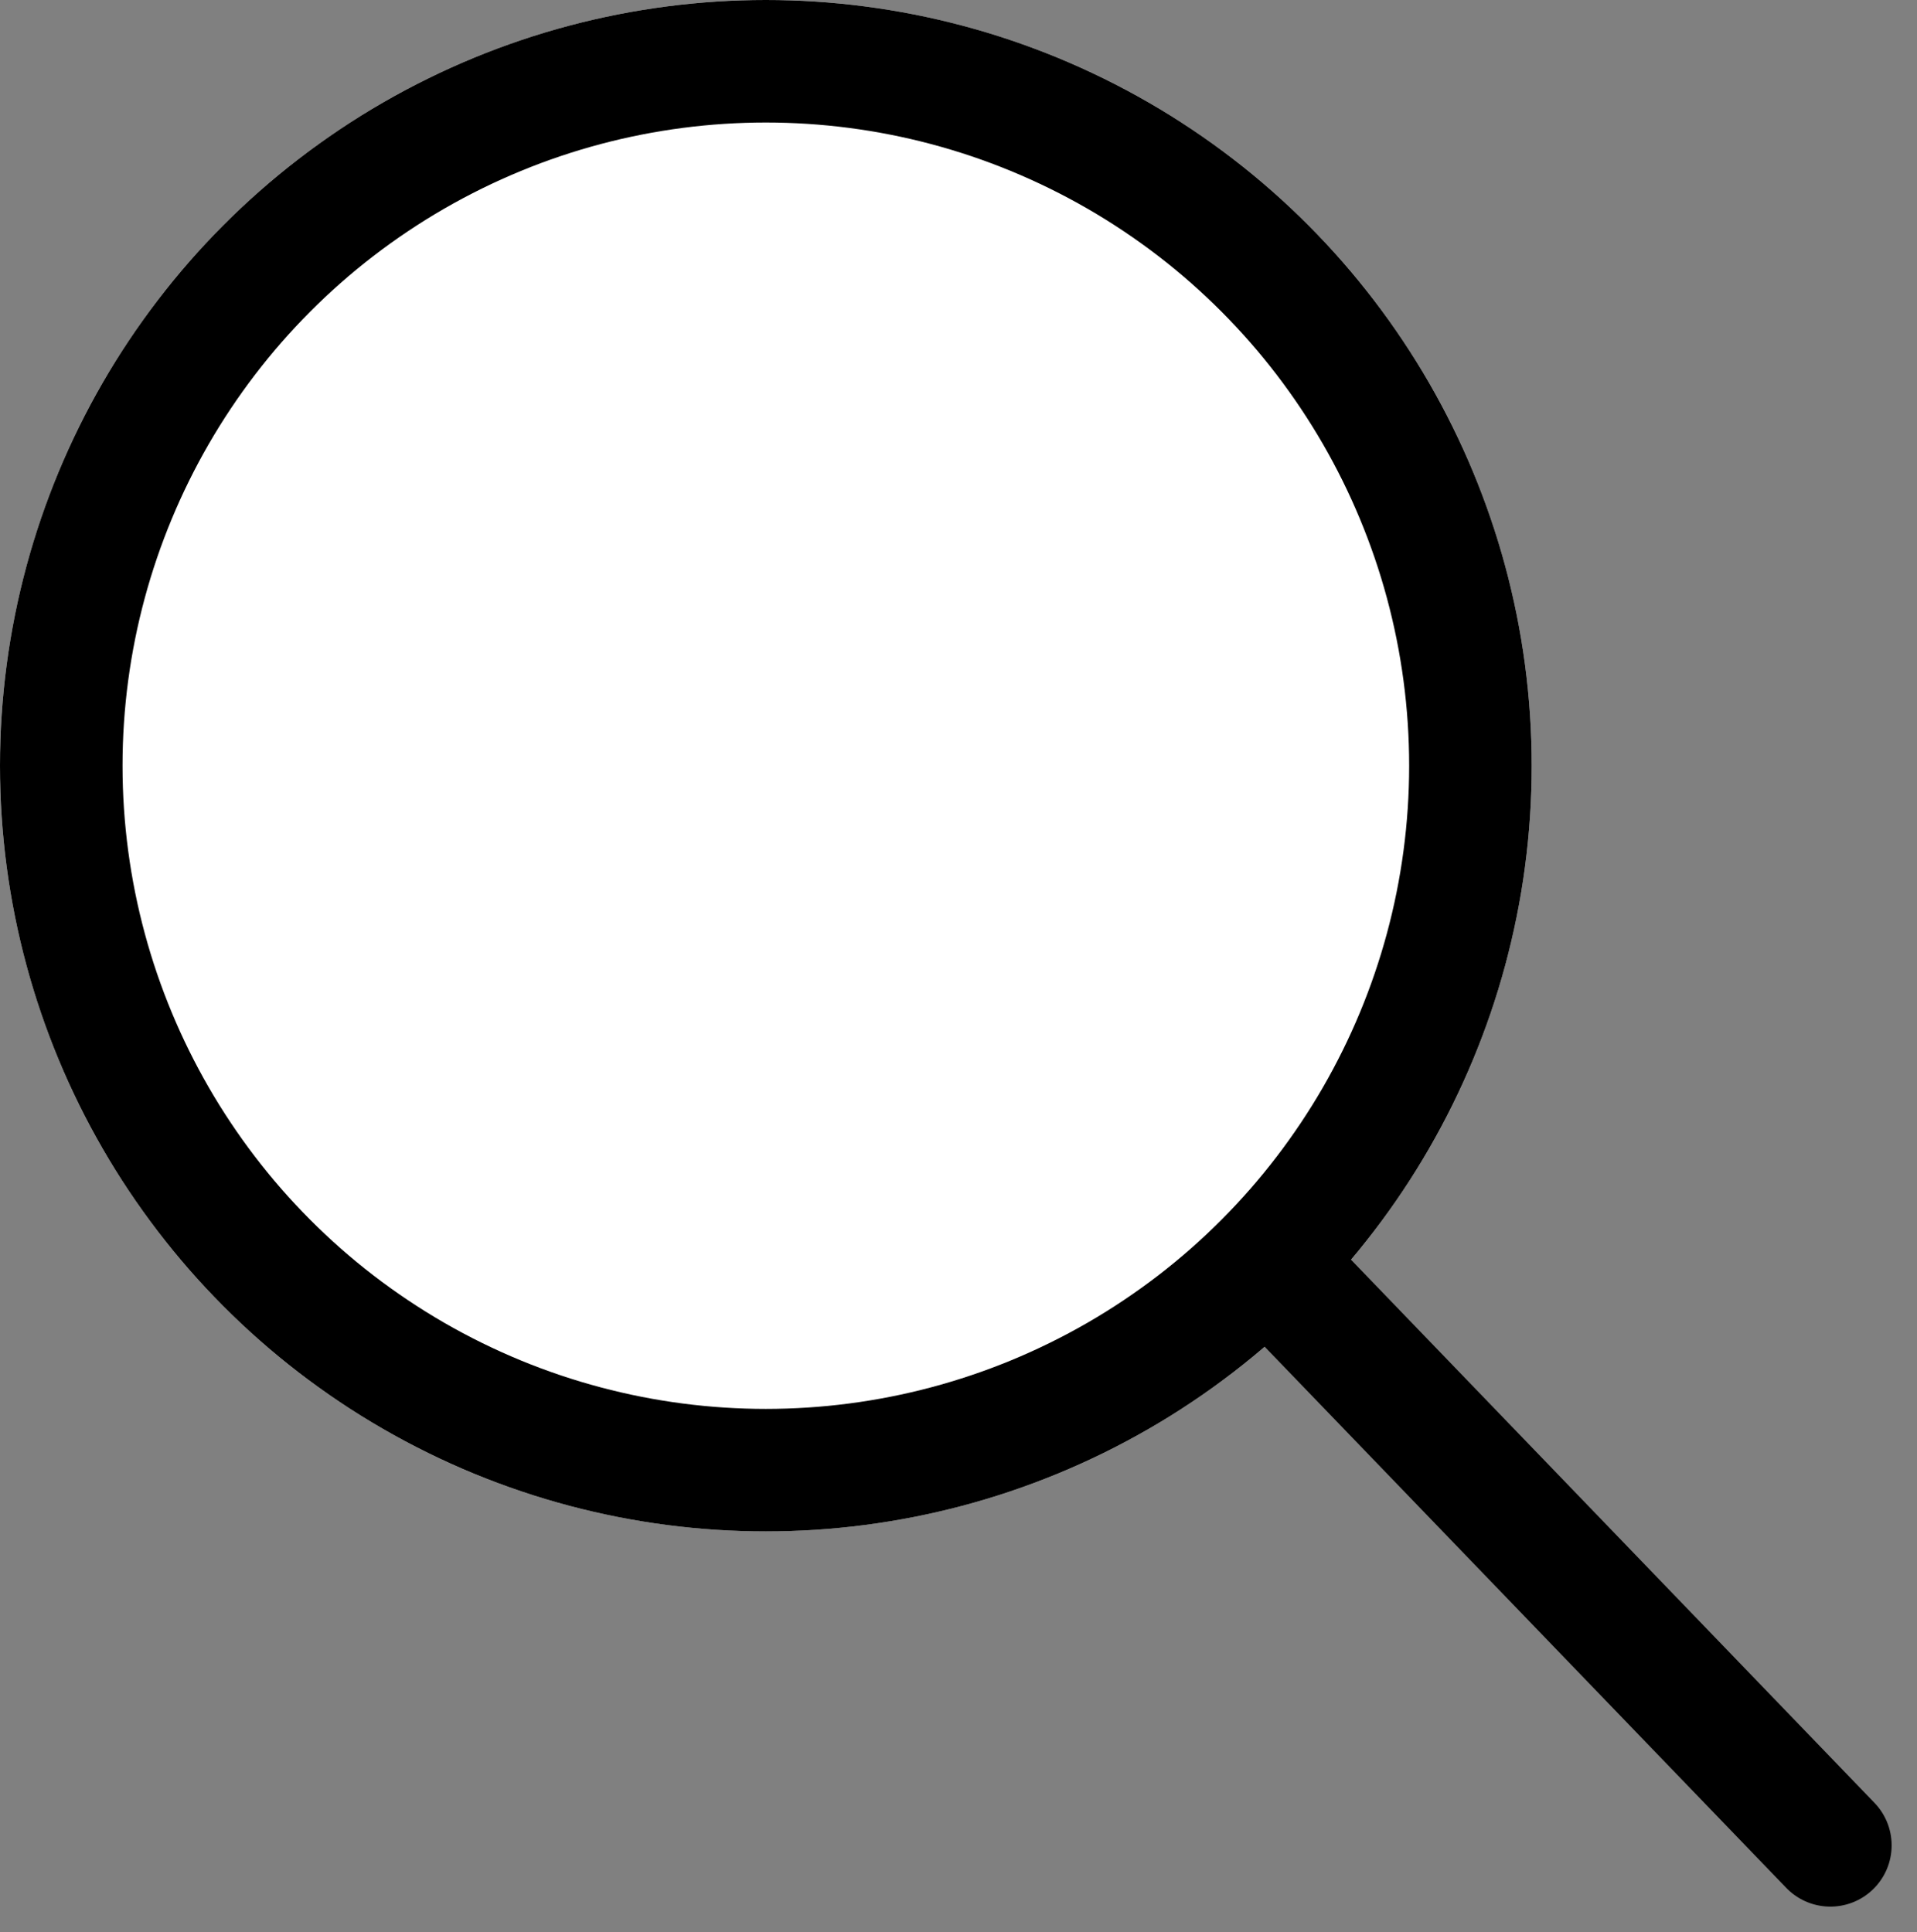 <svg xmlns="http://www.w3.org/2000/svg" width="125.156" height="126.156" viewBox="0 0 125.156 126.156">
  <rect x="0" y="0" width="125.156" height="126.156" fill="#808080" stroke="none"/>
  <g id="lupa" transform="translate(-1710 -313)">
    <g id="Ellipse_54" data-name="Ellipse 54" transform="translate(1710 313)" fill="#fff" stroke="#000" stroke-width="8">
      <circle cx="50" cy="50" r="50" stroke="none"/>
      <circle cx="50" cy="50" r="46" fill="none"/>
    </g>
    <line id="Line_13" data-name="Line 13" x2="35" y2="36.32" transform="translate(1794.5 397.18)" fill="none" stroke="#000" stroke-linecap="round" stroke-width="8"/>
  </g>
</svg>
